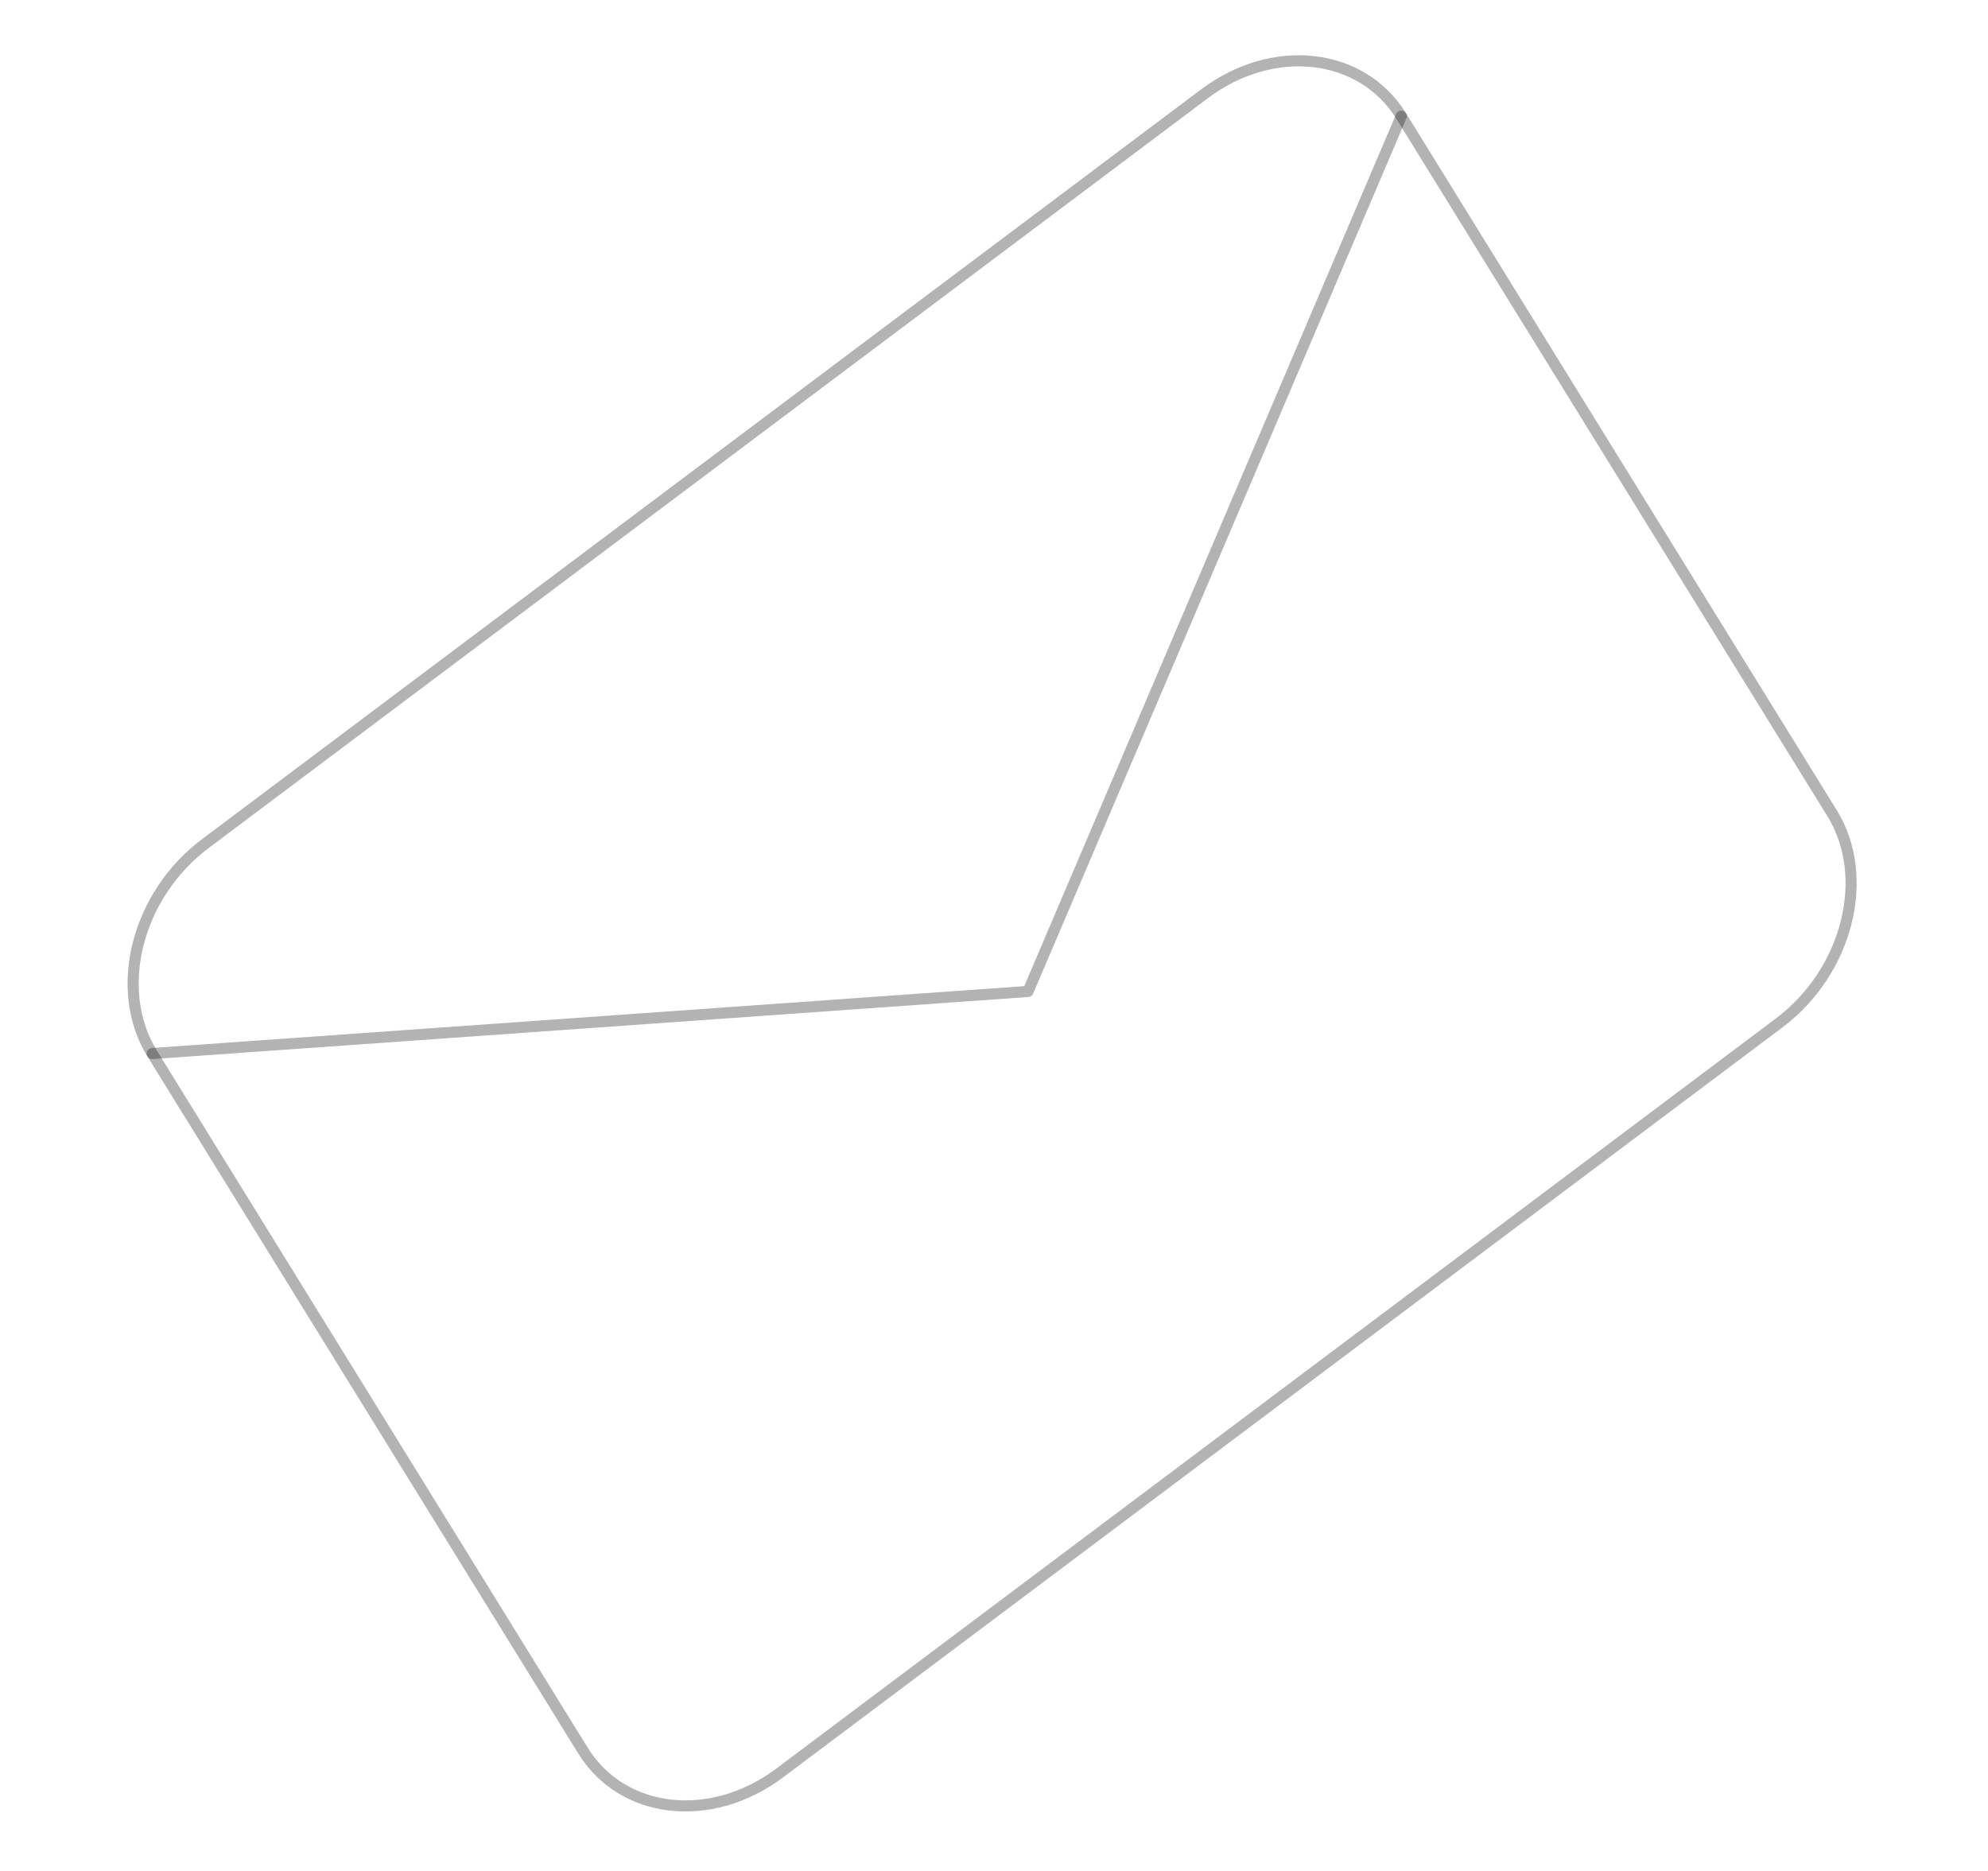 <svg width="358" height="337" viewBox="0 0 358 337" fill="none" xmlns="http://www.w3.org/2000/svg">
<path d="M36.969 151.932L216.921 16.881C229.293 7.597 245.233 9.414 252.344 20.921L329.919 146.446C337.03 157.953 332.726 174.964 320.354 184.249L140.402 319.3C128.03 328.584 112.09 326.767 104.979 315.26L27.404 189.735C20.294 178.228 24.598 161.217 36.969 151.932Z" stroke="black" stroke-opacity="0.3" stroke-width="2" stroke-linecap="round" stroke-linejoin="round"/>
<path d="M252.345 20.921L185.126 178.551L27.404 189.735" stroke="black" stroke-opacity="0.3" stroke-width="2" stroke-linecap="round" stroke-linejoin="round"/>
</svg>

